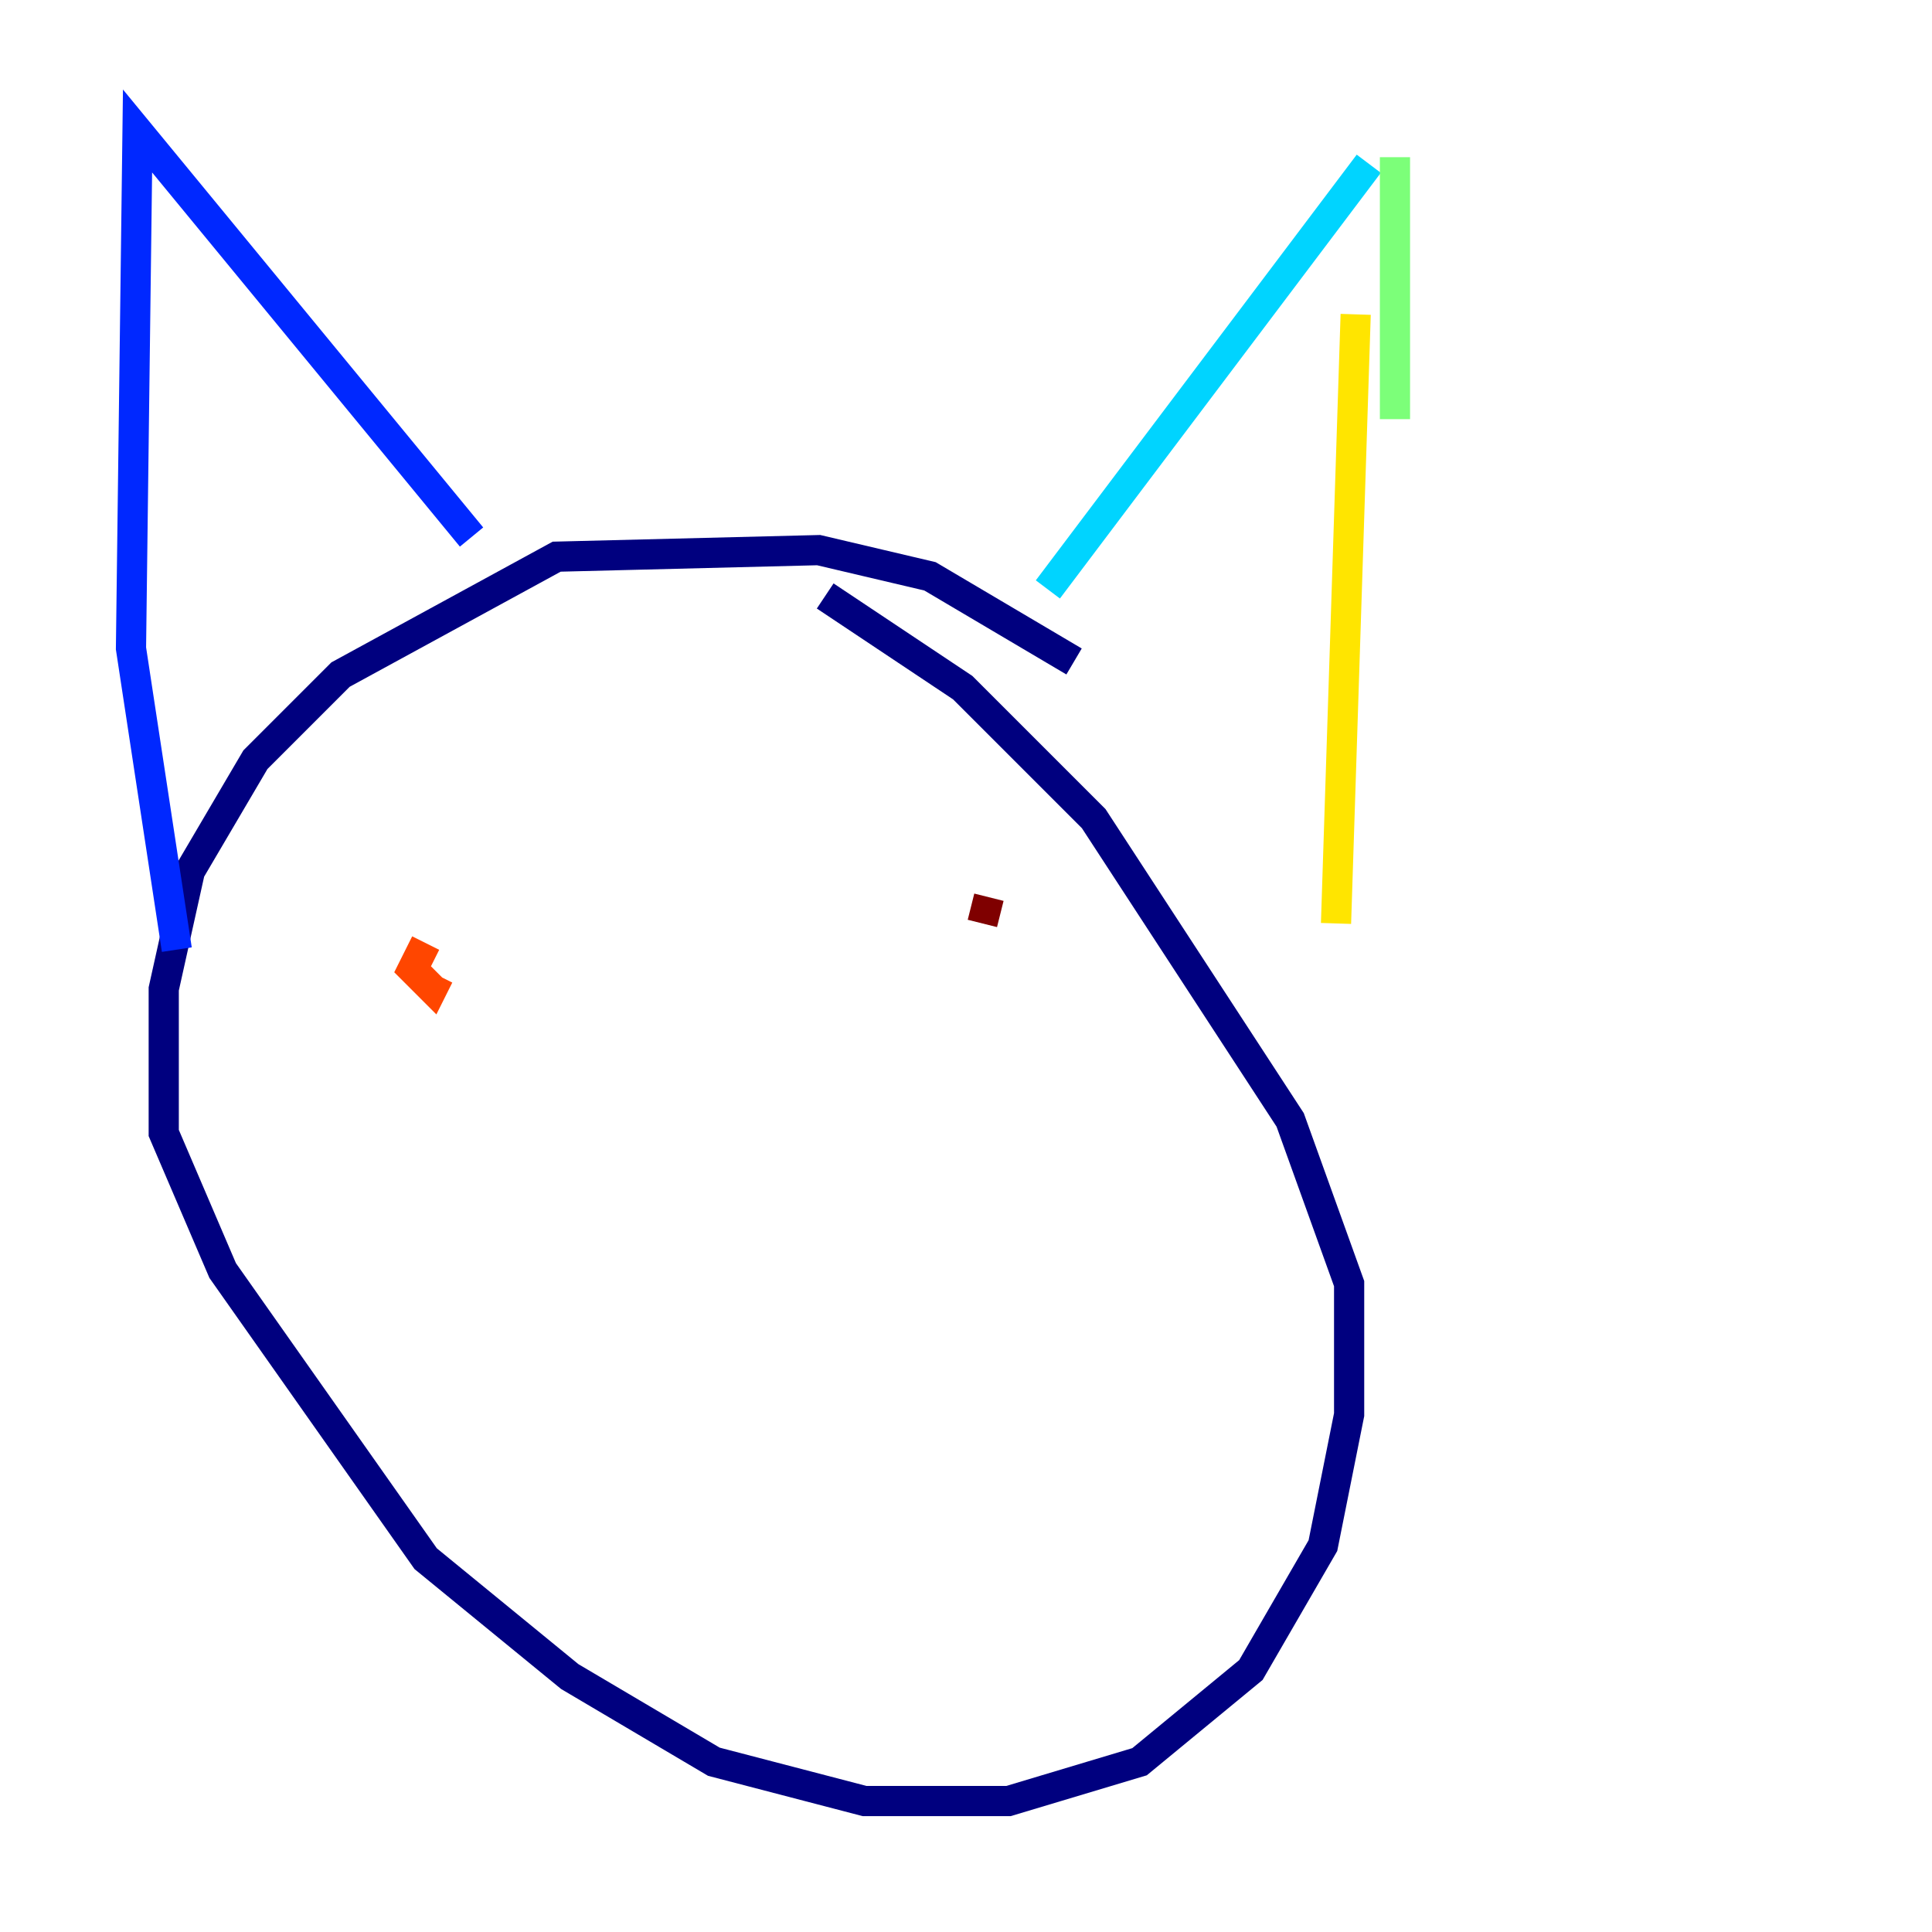 <?xml version="1.0" encoding="utf-8" ?>
<svg baseProfile="tiny" height="128" version="1.2" viewBox="0,0,128,128" width="128" xmlns="http://www.w3.org/2000/svg" xmlns:ev="http://www.w3.org/2001/xml-events" xmlns:xlink="http://www.w3.org/1999/xlink"><defs /><polyline fill="none" points="71.159,43.824 61.614,38.183 54.237,36.447 36.881,36.881 22.563,44.691 16.922,50.332 12.583,57.709 10.848,65.519 10.848,75.064 14.752,84.176 28.203,103.268 37.749,111.078 47.295,116.719 57.275,119.322 66.82,119.322 75.498,116.719 82.875,110.644 87.647,102.4 89.383,93.722 89.383,85.044 85.478,74.197 72.461,54.237 63.783,45.559 54.671,39.485" stroke="#00007f" stroke-width="2" /><polyline fill="none" points="31.241,35.58 9.112,8.678 8.678,42.956 11.715,62.915" stroke="#0028ff" stroke-width="2" /><polyline fill="none" points="69.424,39.051 90.685,10.848" stroke="#00d4ff" stroke-width="2" /><polyline fill="none" points="92.42,10.414 92.42,27.77" stroke="#7cff79" stroke-width="2" /><polyline fill="none" points="89.817,20.827 88.515,61.18" stroke="#ffe500" stroke-width="2" /><polyline fill="none" points="28.203,62.481 27.336,64.217 28.637,65.519 29.071,64.651" stroke="#ff4600" stroke-width="2" /><polyline fill="none" points="65.519,59.444 65.085,61.18" stroke="#7f0000" stroke-width="2" /></svg>